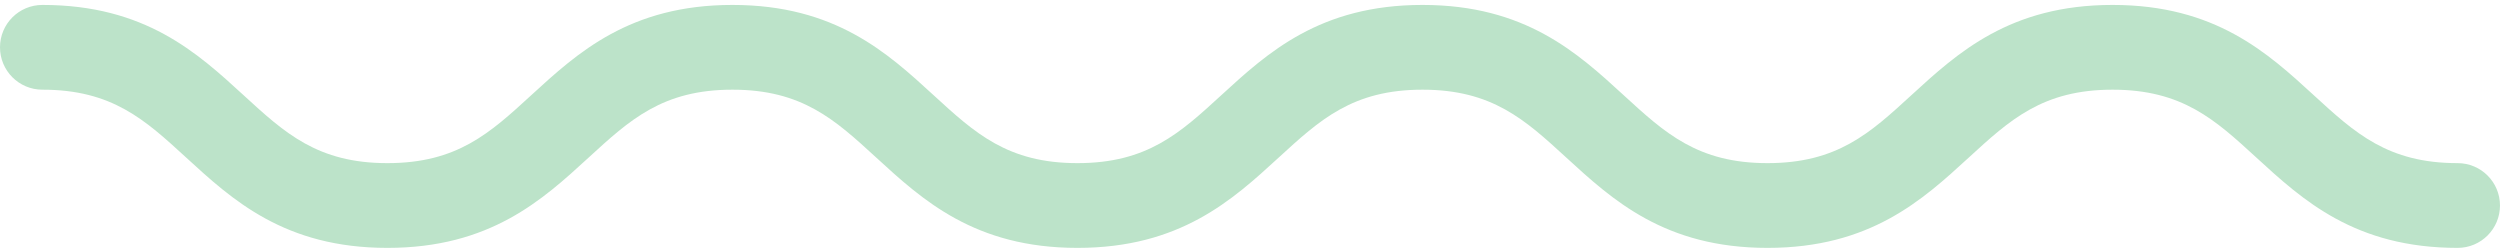 <svg width="150" height="15" viewBox="0 0 150 15" fill="none" xmlns="http://www.w3.org/2000/svg">
<g id="wave" clip-path="url(#clip0_133_1)">
<g id="Group">
<g id="Group_2">
<path id="Vector" d="M147.457 9.788C143.271 9.788 141.308 7.989 138.824 5.71C136.056 3.173 132.919 0.296 126.754 0.296C120.589 0.296 117.452 3.173 114.684 5.71C112.2 7.989 110.238 9.788 106.051 9.788C101.865 9.788 99.902 7.989 97.418 5.71C94.65 3.173 91.514 0.296 85.349 0.296C79.184 0.296 76.047 3.173 73.279 5.711C70.795 7.989 68.833 9.788 64.647 9.788C60.461 9.788 58.499 7.989 56.015 5.711C53.247 3.173 50.11 0.296 43.946 0.296C37.781 0.296 34.645 3.173 31.877 5.71C29.393 7.989 27.43 9.788 23.244 9.788C19.058 9.788 17.096 7.989 14.612 5.71C11.844 3.173 8.707 0.296 2.542 0.296C1.138 0.296 0 1.434 0 2.838C0 4.242 1.138 5.381 2.542 5.381C6.729 5.381 8.691 7.18 11.175 9.458C13.942 11.996 17.079 14.873 23.244 14.873C29.409 14.873 32.546 11.996 35.314 9.458C37.797 7.18 39.76 5.381 43.946 5.381C48.132 5.381 50.094 7.18 52.578 9.458C55.346 11.996 58.482 14.873 64.647 14.873C70.811 14.873 73.948 11.997 76.716 9.459C79.2 7.181 81.162 5.381 85.349 5.381C89.535 5.381 91.497 7.181 93.981 9.458C96.749 11.996 99.886 14.873 106.051 14.873C112.216 14.873 115.353 11.997 118.121 9.459C120.605 7.181 122.567 5.381 126.754 5.381C130.94 5.381 132.903 7.181 135.387 9.459C138.155 11.997 141.292 14.873 147.457 14.873C148.862 14.873 149.999 13.735 149.999 12.331C150 10.927 148.862 9.788 147.457 9.788Z" fill="#BCE3C9"/>
</g>
</g>
</g>
<defs>
<clipPath id="clip0_133_1">
<rect width="150" height="15" fill="white"/>
</clipPath>
</defs>
</svg>
